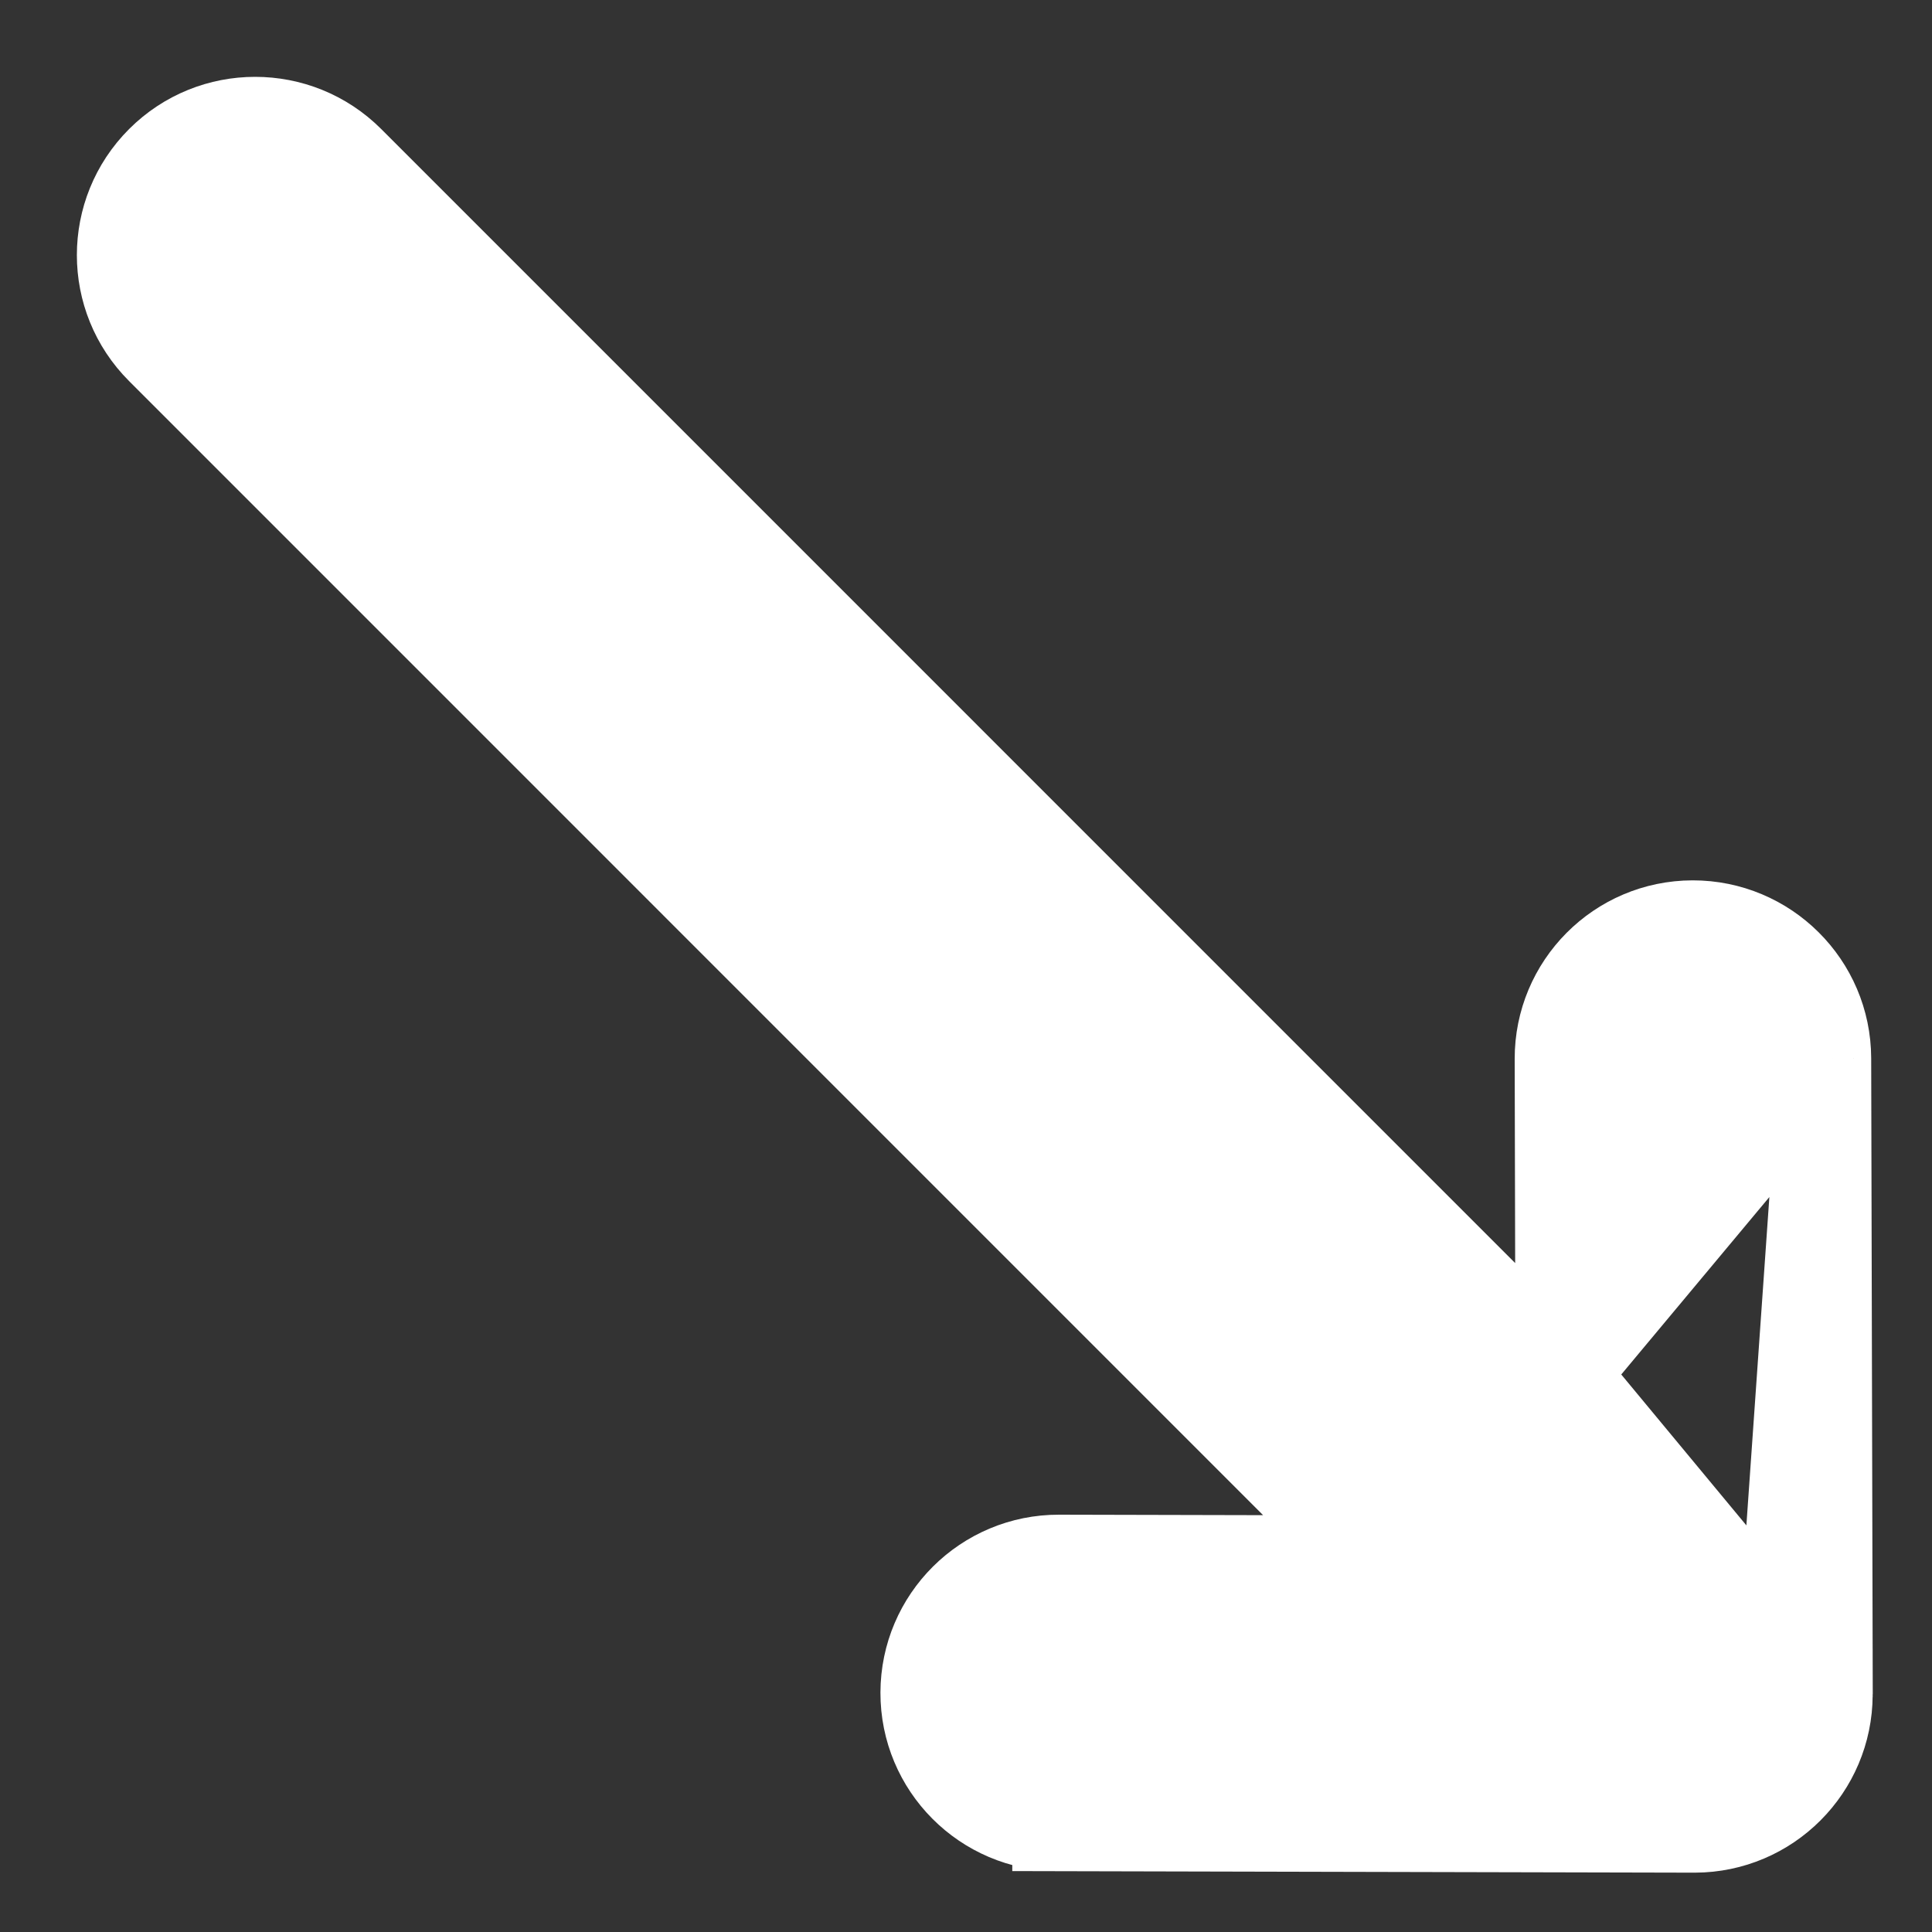 <svg width="21" height="21" viewBox="0 0 21 21" fill="none" xmlns="http://www.w3.org/2000/svg">
<rect x="0" y="0" width="21" height="21" fill="#333333" stroke="none"/>
<path id="Vector" d="M19.839 11.504L19.839 11.504L19.856 18.412C19.856 18.416 19.856 18.419 19.855 18.422M19.839 11.504L19.355 18.417L19.855 18.418C19.855 18.431 19.855 18.441 19.855 18.445L19.855 18.447C19.855 18.444 19.855 18.435 19.855 18.424C19.855 18.423 19.855 18.423 19.855 18.422M19.839 11.504C19.837 10.71 19.192 10.068 18.398 10.069C17.604 10.071 16.962 10.716 16.964 11.51L16.964 11.51L16.972 14.939M19.839 11.504L16.972 14.939M19.855 18.422C19.853 19.211 19.213 19.853 18.422 19.855C18.42 19.855 18.419 19.855 18.417 19.855L18.415 19.855L18.398 19.855L11.504 19.839L11.505 19.339L11.504 19.839C10.71 19.837 10.068 19.192 10.07 18.398C10.072 17.604 10.717 16.962 11.511 16.964L11.511 16.964L14.939 16.972L1.757 3.789C1.195 3.228 1.195 2.318 1.757 1.756C2.318 1.195 3.228 1.195 3.79 1.756L16.972 14.939M19.855 18.422C19.855 18.42 19.855 18.418 19.855 18.416L16.972 14.939M18.417 19.855C18.416 19.855 18.415 19.855 18.415 19.855L18.417 19.855Z" fill="white" stroke="white"/>
</svg>
